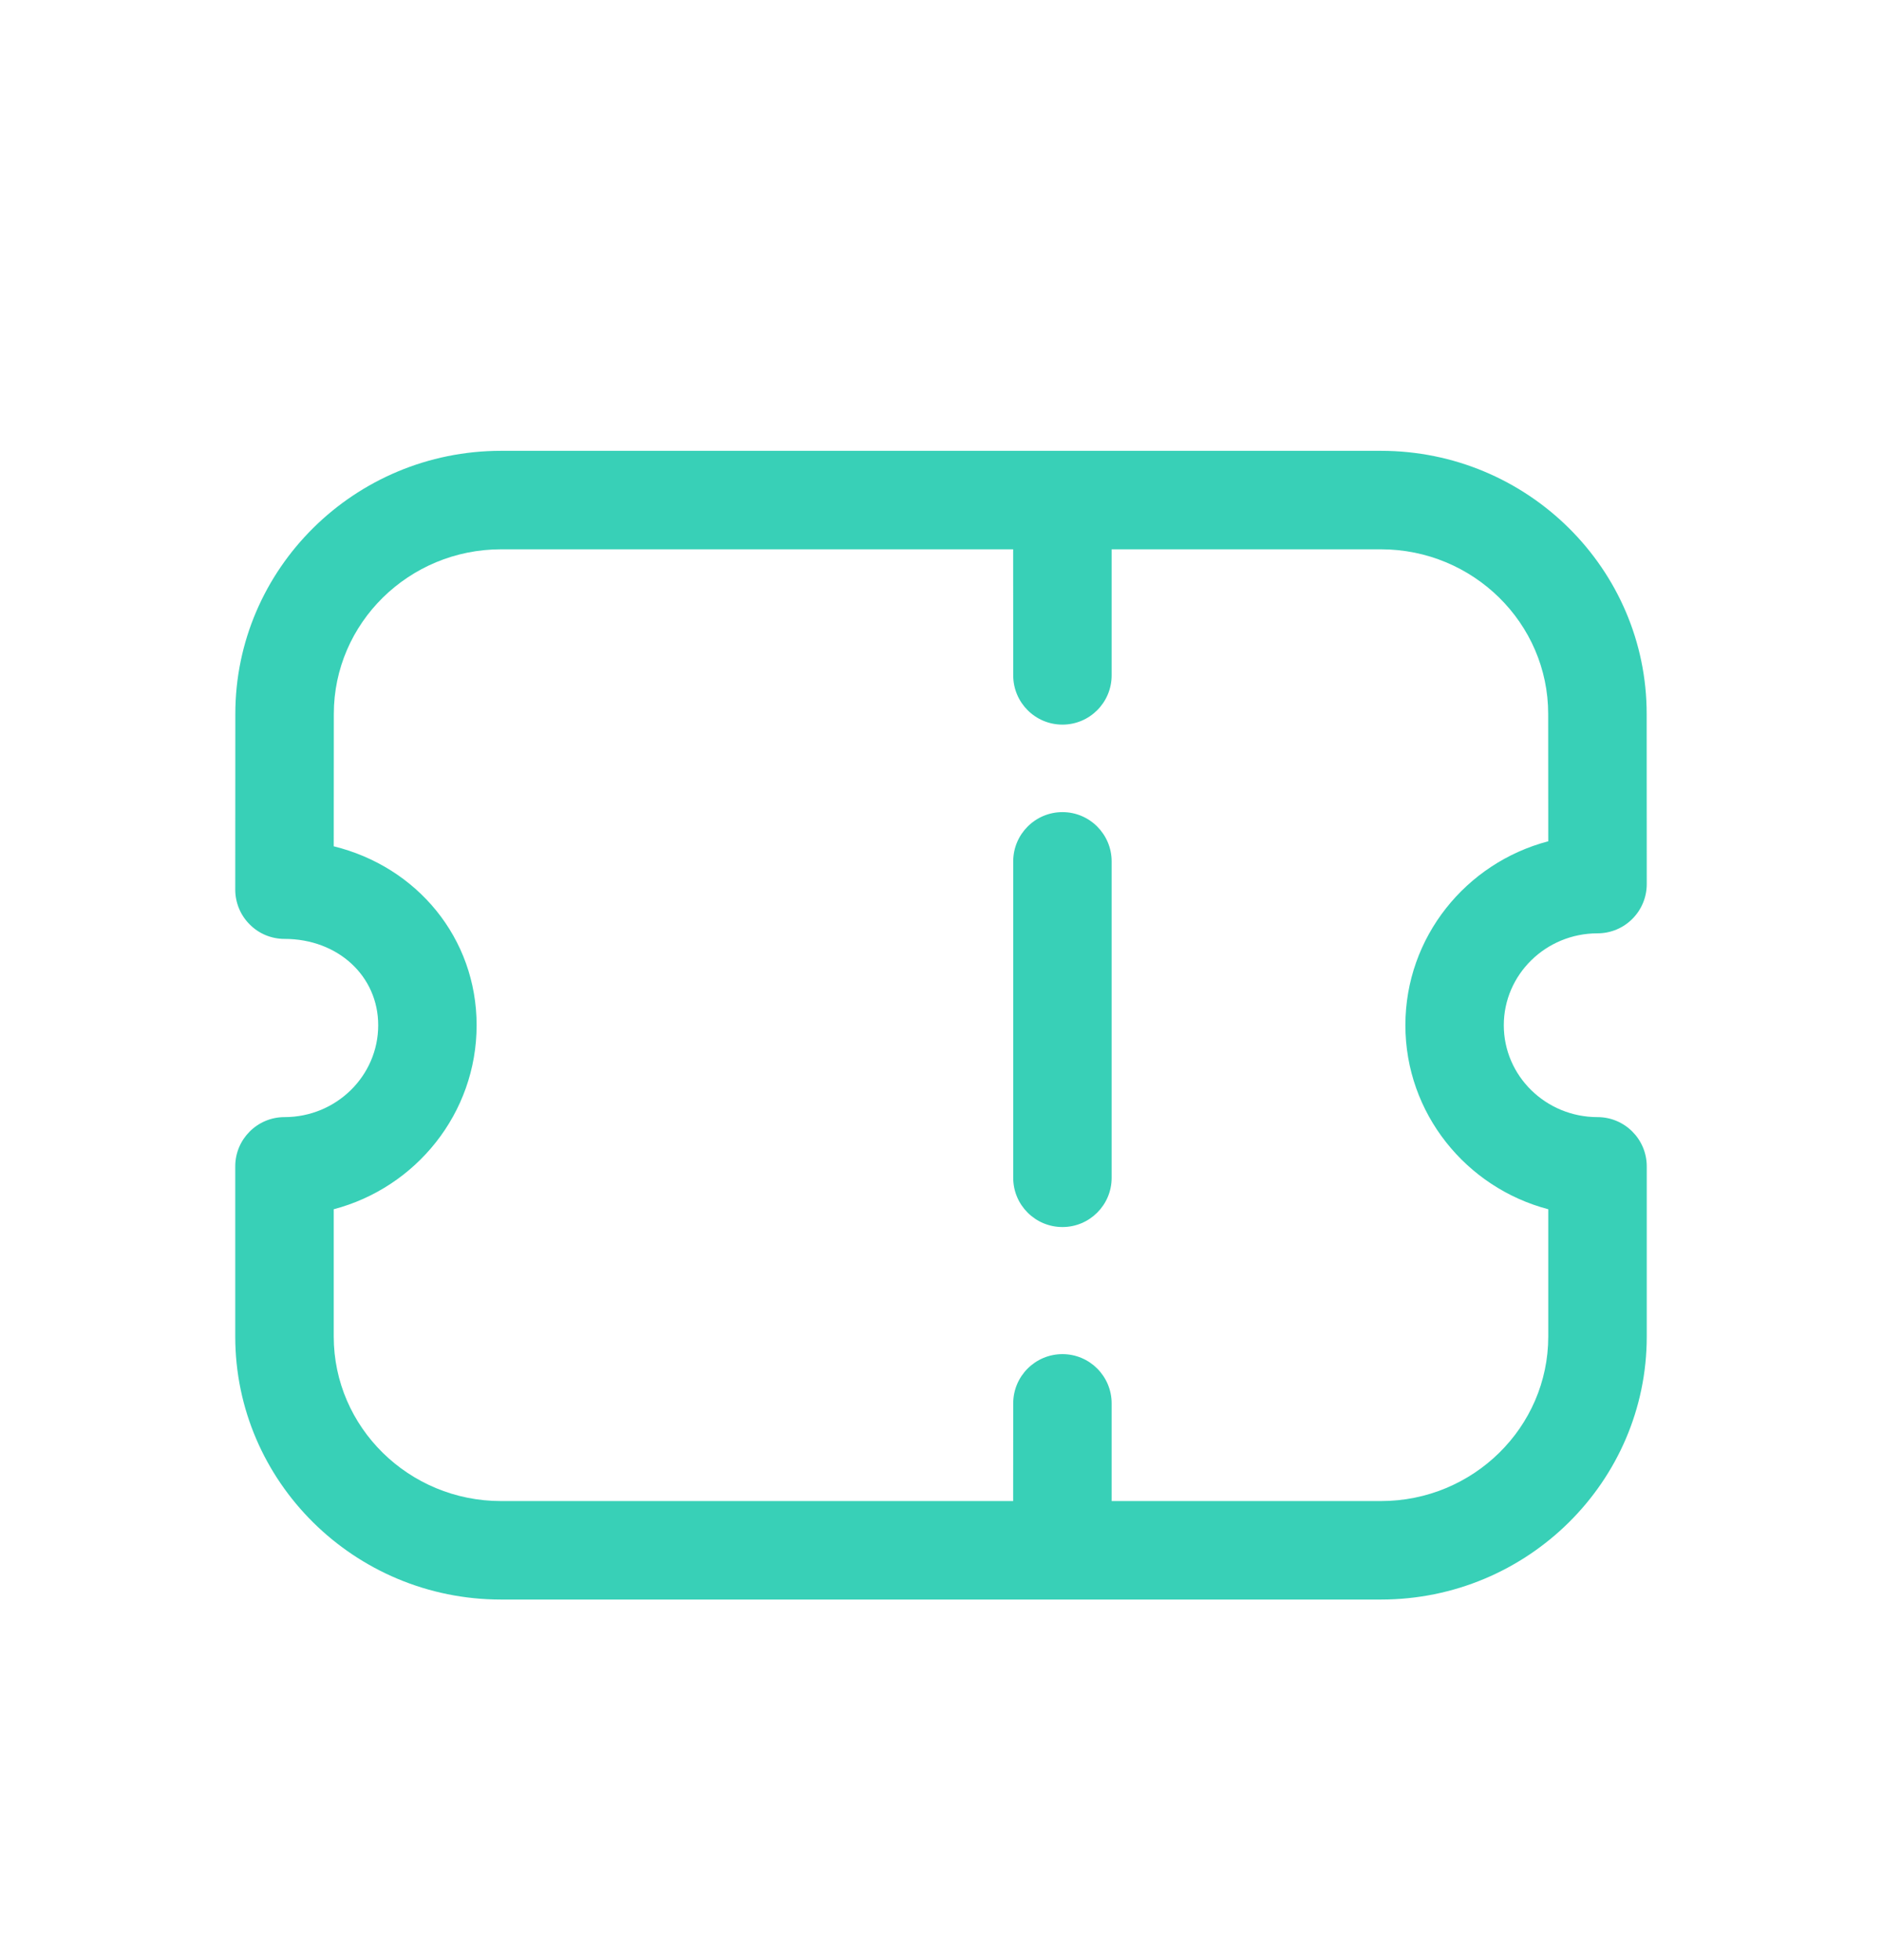 <svg width="24" height="25" viewBox="0 0 24 25" fill="none" xmlns="http://www.w3.org/2000/svg">
<path fill-rule="evenodd" clip-rule="evenodd" d="M17.61 5.75C19.479 5.75 20.999 7.255 20.999 9.105L21 11.276C21 11.442 20.934 11.603 20.816 11.72C20.699 11.838 20.539 11.904 20.372 11.904C19.713 11.904 19.177 12.43 19.177 13.076C19.177 13.723 19.713 14.248 20.372 14.248C20.719 14.248 21 14.53 21 14.876V17.047C21 18.896 19.48 20.401 17.611 20.401H6.389C4.52 20.401 3 18.896 3 17.047V14.876C3 14.53 3.281 14.248 3.628 14.248C4.287 14.248 4.823 13.723 4.823 13.076C4.823 12.448 4.309 11.975 3.628 11.975C3.461 11.975 3.301 11.909 3.184 11.79C3.066 11.673 3 11.512 3 11.347L3.001 9.105C3.001 7.255 4.521 5.75 6.39 5.75H17.61ZM17.61 7.006H14.176L14.176 8.614C14.176 8.961 13.895 9.242 13.549 9.242C13.202 9.242 12.921 8.961 12.921 8.614L12.92 7.006H6.39C5.214 7.006 4.257 7.948 4.257 9.105L4.256 10.794C5.317 11.055 6.078 11.964 6.078 13.076C6.078 14.2 5.303 15.148 4.256 15.423V17.047C4.256 18.203 5.213 19.145 6.389 19.145H12.92L12.921 17.899C12.921 17.552 13.202 17.271 13.549 17.271C13.895 17.271 14.176 17.552 14.176 17.899L14.176 19.145H17.611C18.787 19.145 19.744 18.203 19.744 17.047V15.423C18.697 15.148 17.922 14.2 17.922 13.076C17.922 11.952 18.696 11.005 19.744 10.73L19.743 9.105C19.743 7.948 18.786 7.006 17.61 7.006ZM13.549 10.358C13.895 10.358 14.176 10.64 14.176 10.986V15.023C14.176 15.369 13.895 15.65 13.549 15.65C13.202 15.65 12.921 15.369 12.921 15.023V10.986C12.921 10.64 13.202 10.358 13.549 10.358Z" fill="#38D0B7"/>
</svg>
